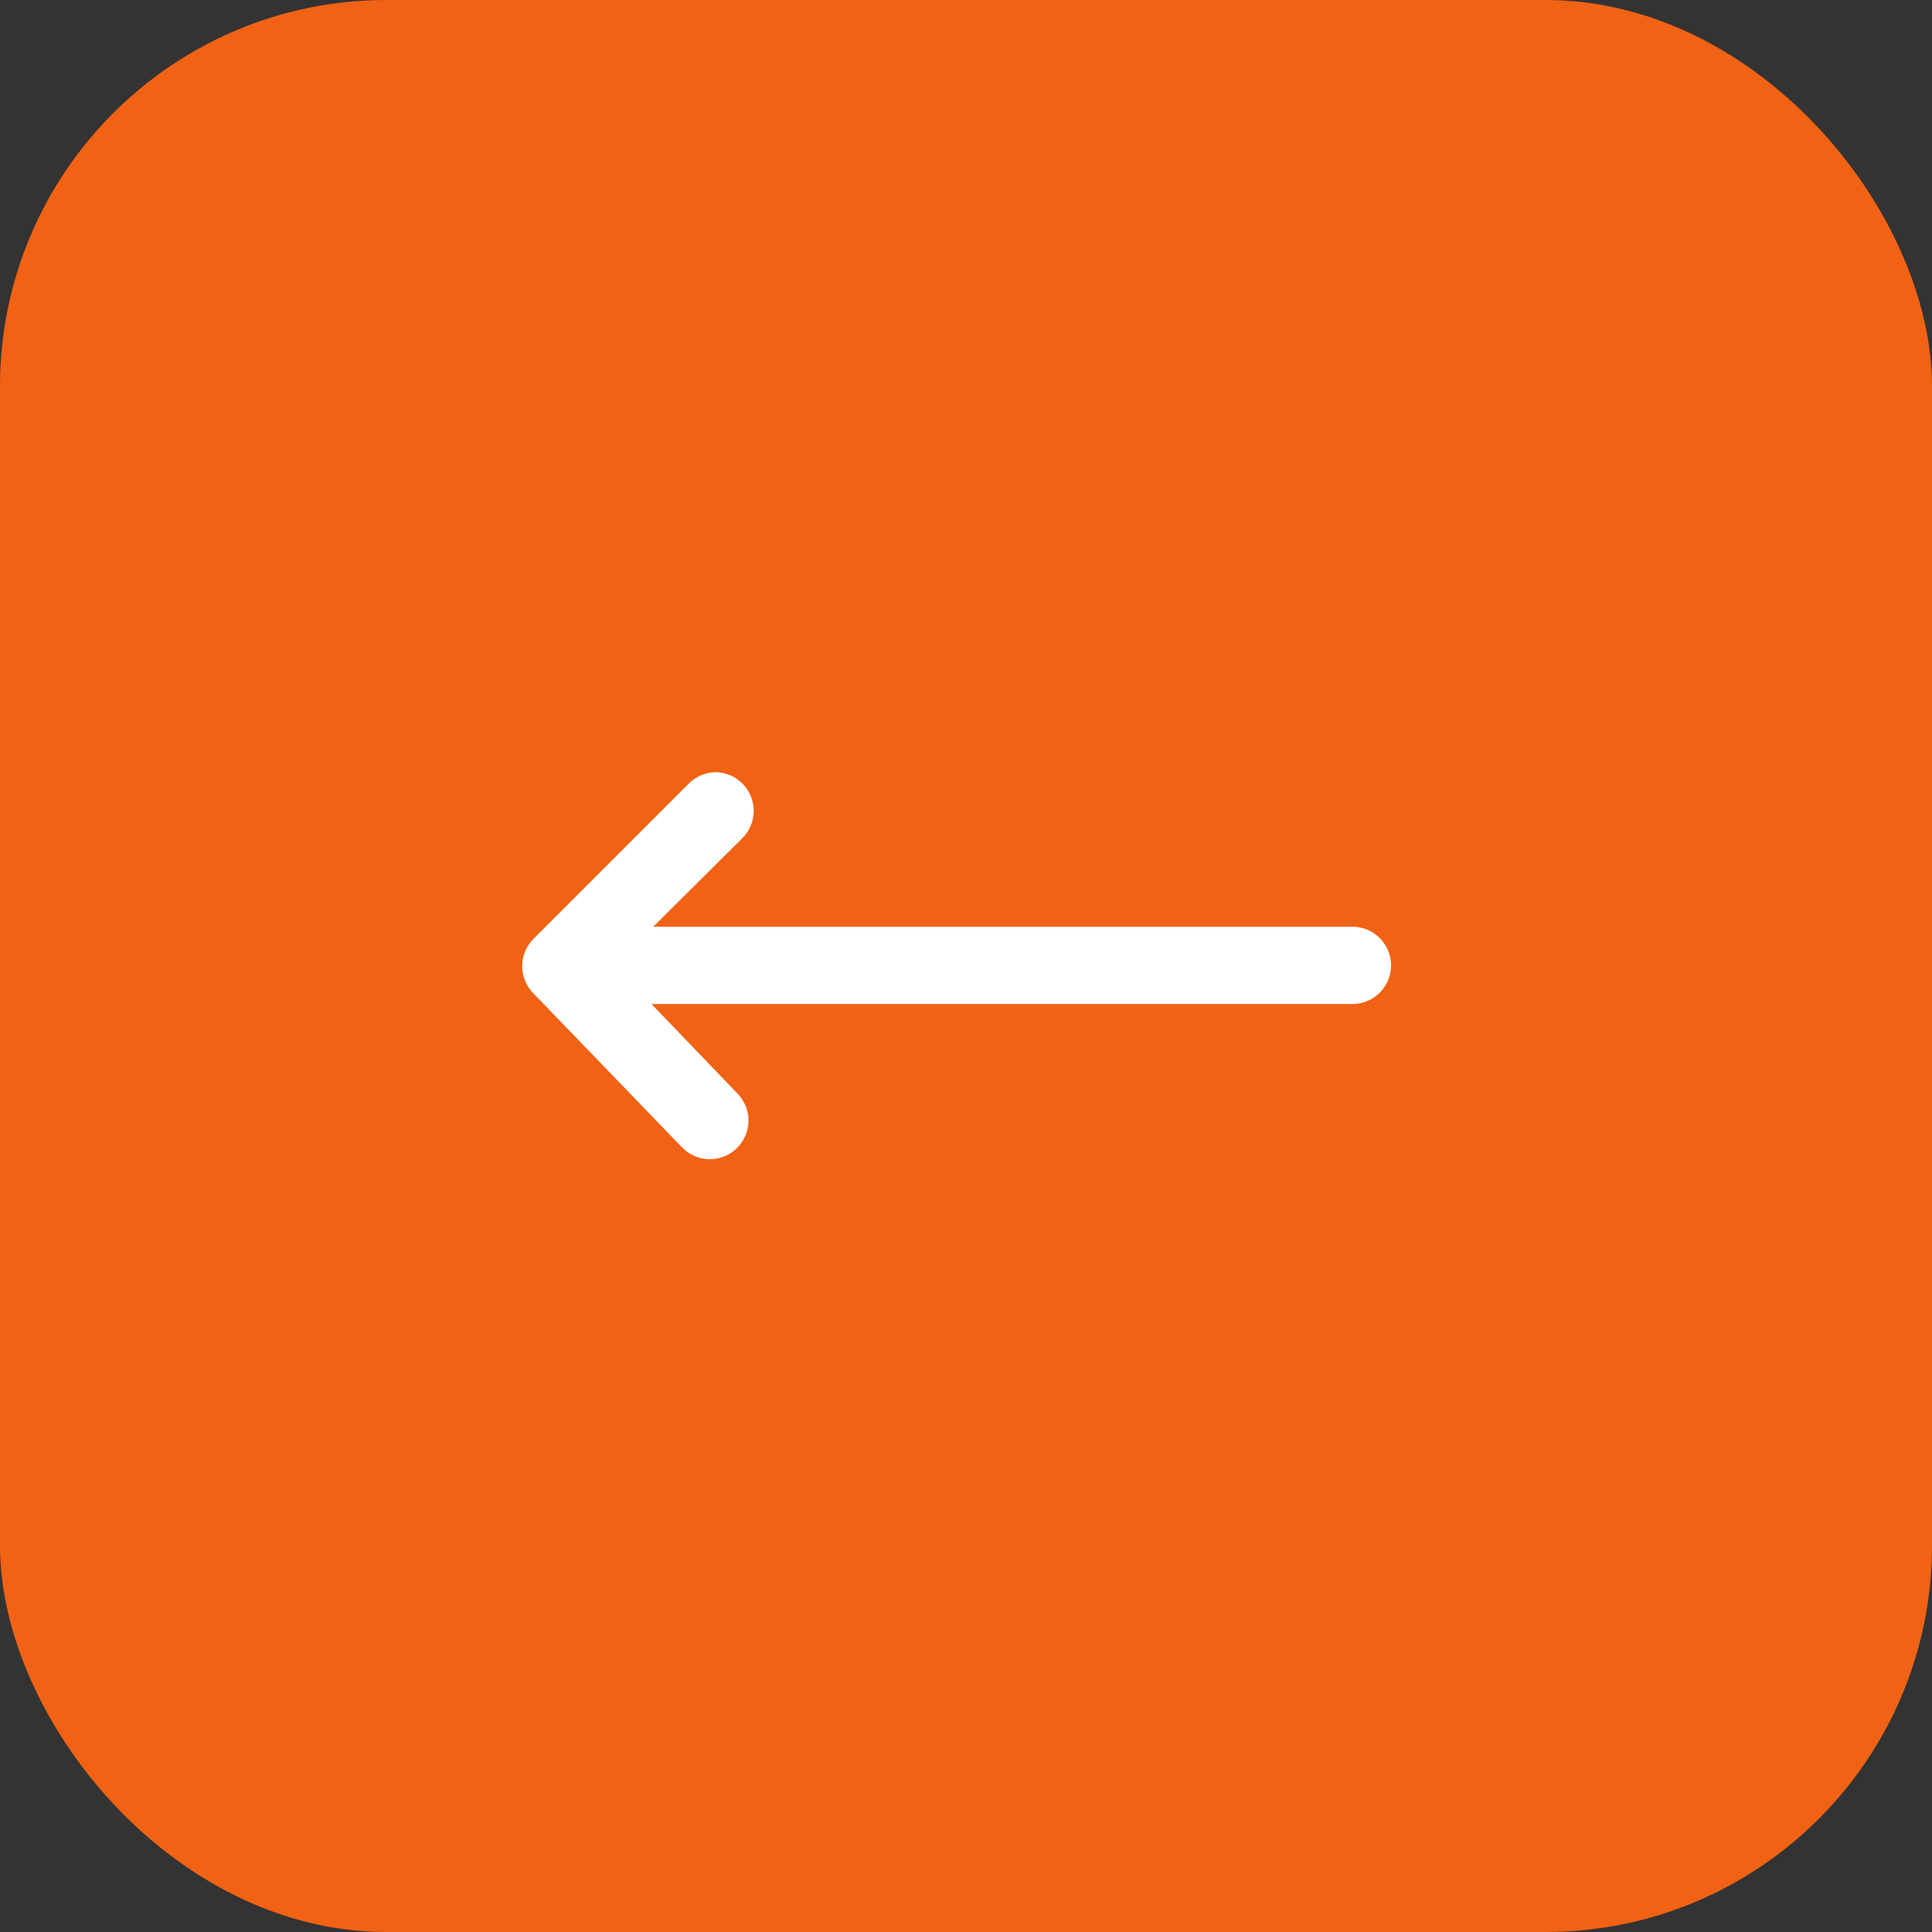 <svg width="50" height="50" viewBox="0 0 50 50" fill="none" xmlns="http://www.w3.org/2000/svg">
<rect x="0" y="0" width="50" height="50" fill="#333333" stroke="none"/>
<rect x="50" y="50" width="50" height="50" rx="10" transform="rotate(-180 50 50)" fill="#F16214"/>
<path d="M18.5 19.984C18.631 19.983 18.762 20.009 18.884 20.058C19.006 20.108 19.116 20.181 19.21 20.274C19.304 20.367 19.378 20.478 19.429 20.6C19.48 20.721 19.506 20.852 19.506 20.984C19.506 21.116 19.48 21.247 19.429 21.369C19.378 21.491 19.304 21.601 19.21 21.694L15.9 24.984L19.08 28.294C19.266 28.482 19.371 28.735 19.371 28.999C19.371 29.263 19.266 29.517 19.08 29.704C18.987 29.798 18.876 29.872 18.755 29.923C18.633 29.974 18.502 30 18.37 30C18.238 30 18.107 29.974 17.985 29.923C17.863 29.872 17.753 29.798 17.66 29.704L13.8 25.704C13.617 25.517 13.514 25.266 13.514 25.004C13.514 24.742 13.617 24.491 13.8 24.304L17.8 20.304C17.89 20.207 17.998 20.129 18.118 20.074C18.238 20.019 18.368 19.989 18.5 19.984V19.984Z" fill="white"/>
<line x1="16" y1="24.984" x2="35" y2="24.984" stroke="white" stroke-width="2" stroke-linecap="round"/>
</svg>
